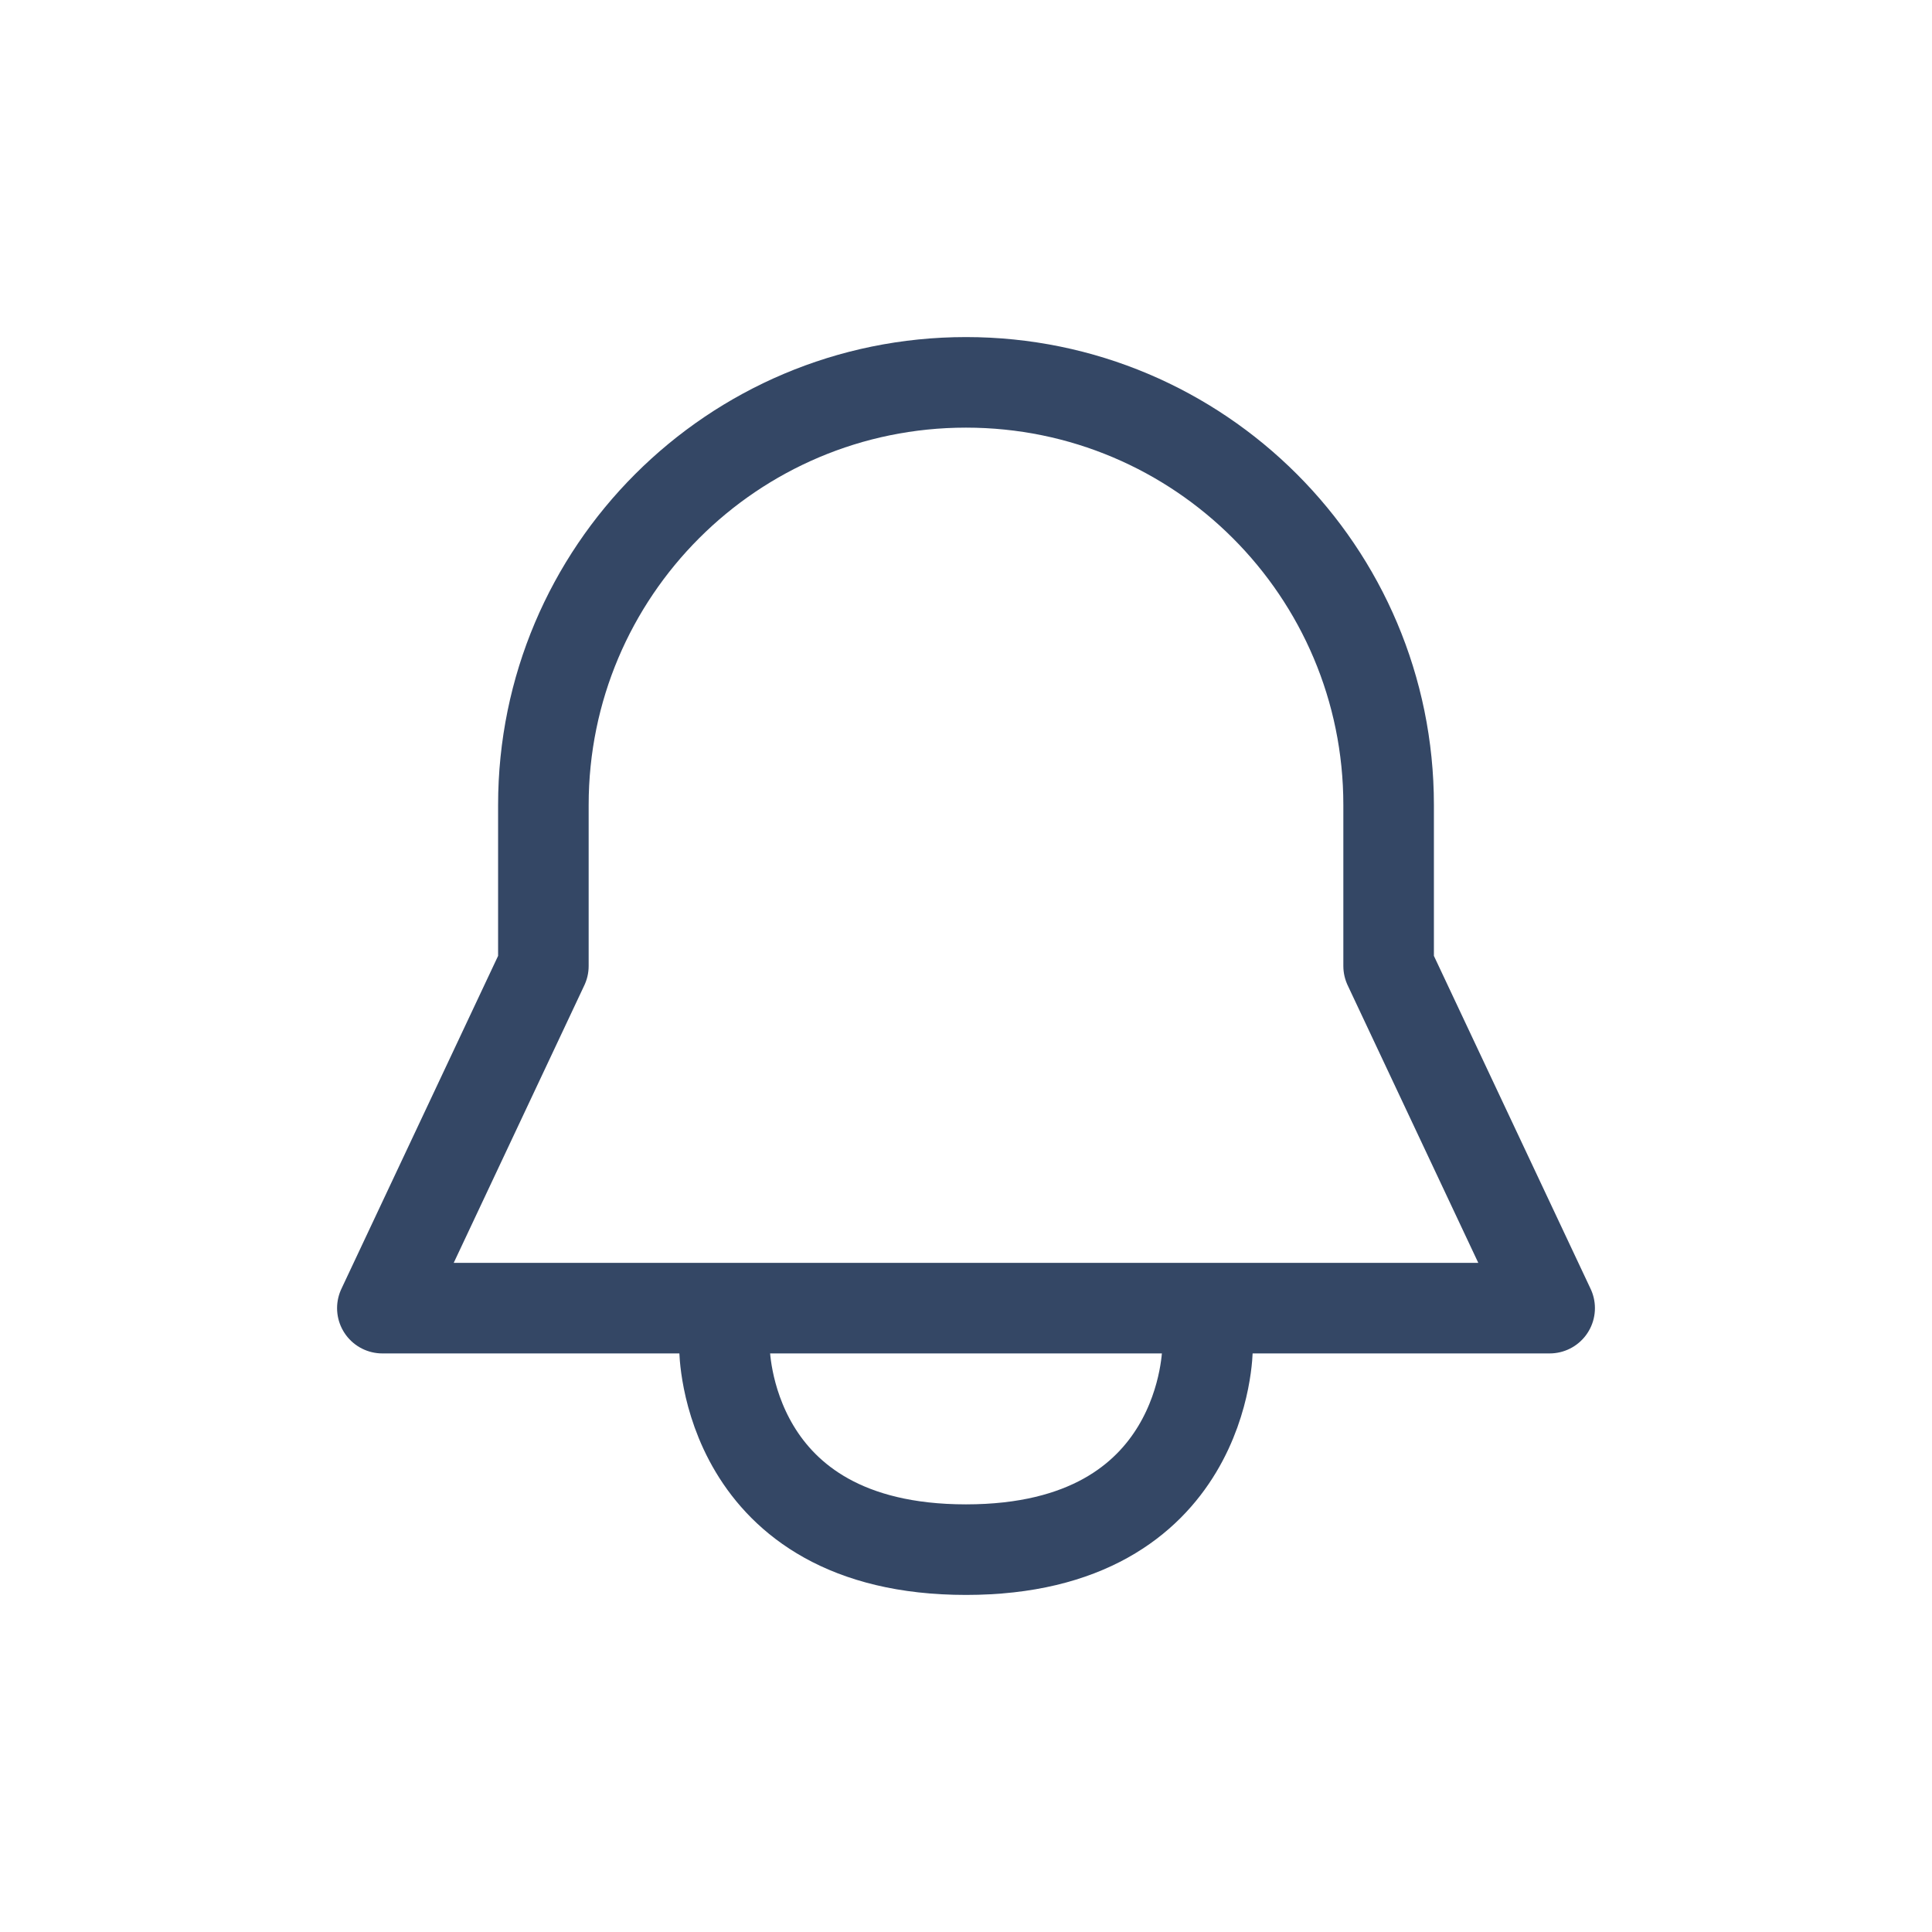 <svg xmlns="http://www.w3.org/2000/svg" width="32" height="32" viewBox="0 0 32 32" fill="none"><path d="M23 16V13.333C23 9.467 19.866 6.333 16 6.333C12.134 6.333 9 9.467 9 13.333V16L6.333 21.667H25.667L23 16Z" stroke="#344765" stroke-width="1.5" stroke-linecap="round" stroke-linejoin="round" vector-effect="" style="stroke: #344765;"></path><path d="M12 22.333C12 22.333 12 25.667 16 25.667C20 25.667 20 22.333 20 22.333" stroke="#344765" stroke-width="1.5" stroke-linecap="round" stroke-linejoin="round" vector-effect="" style="stroke: #344765;"></path></svg>